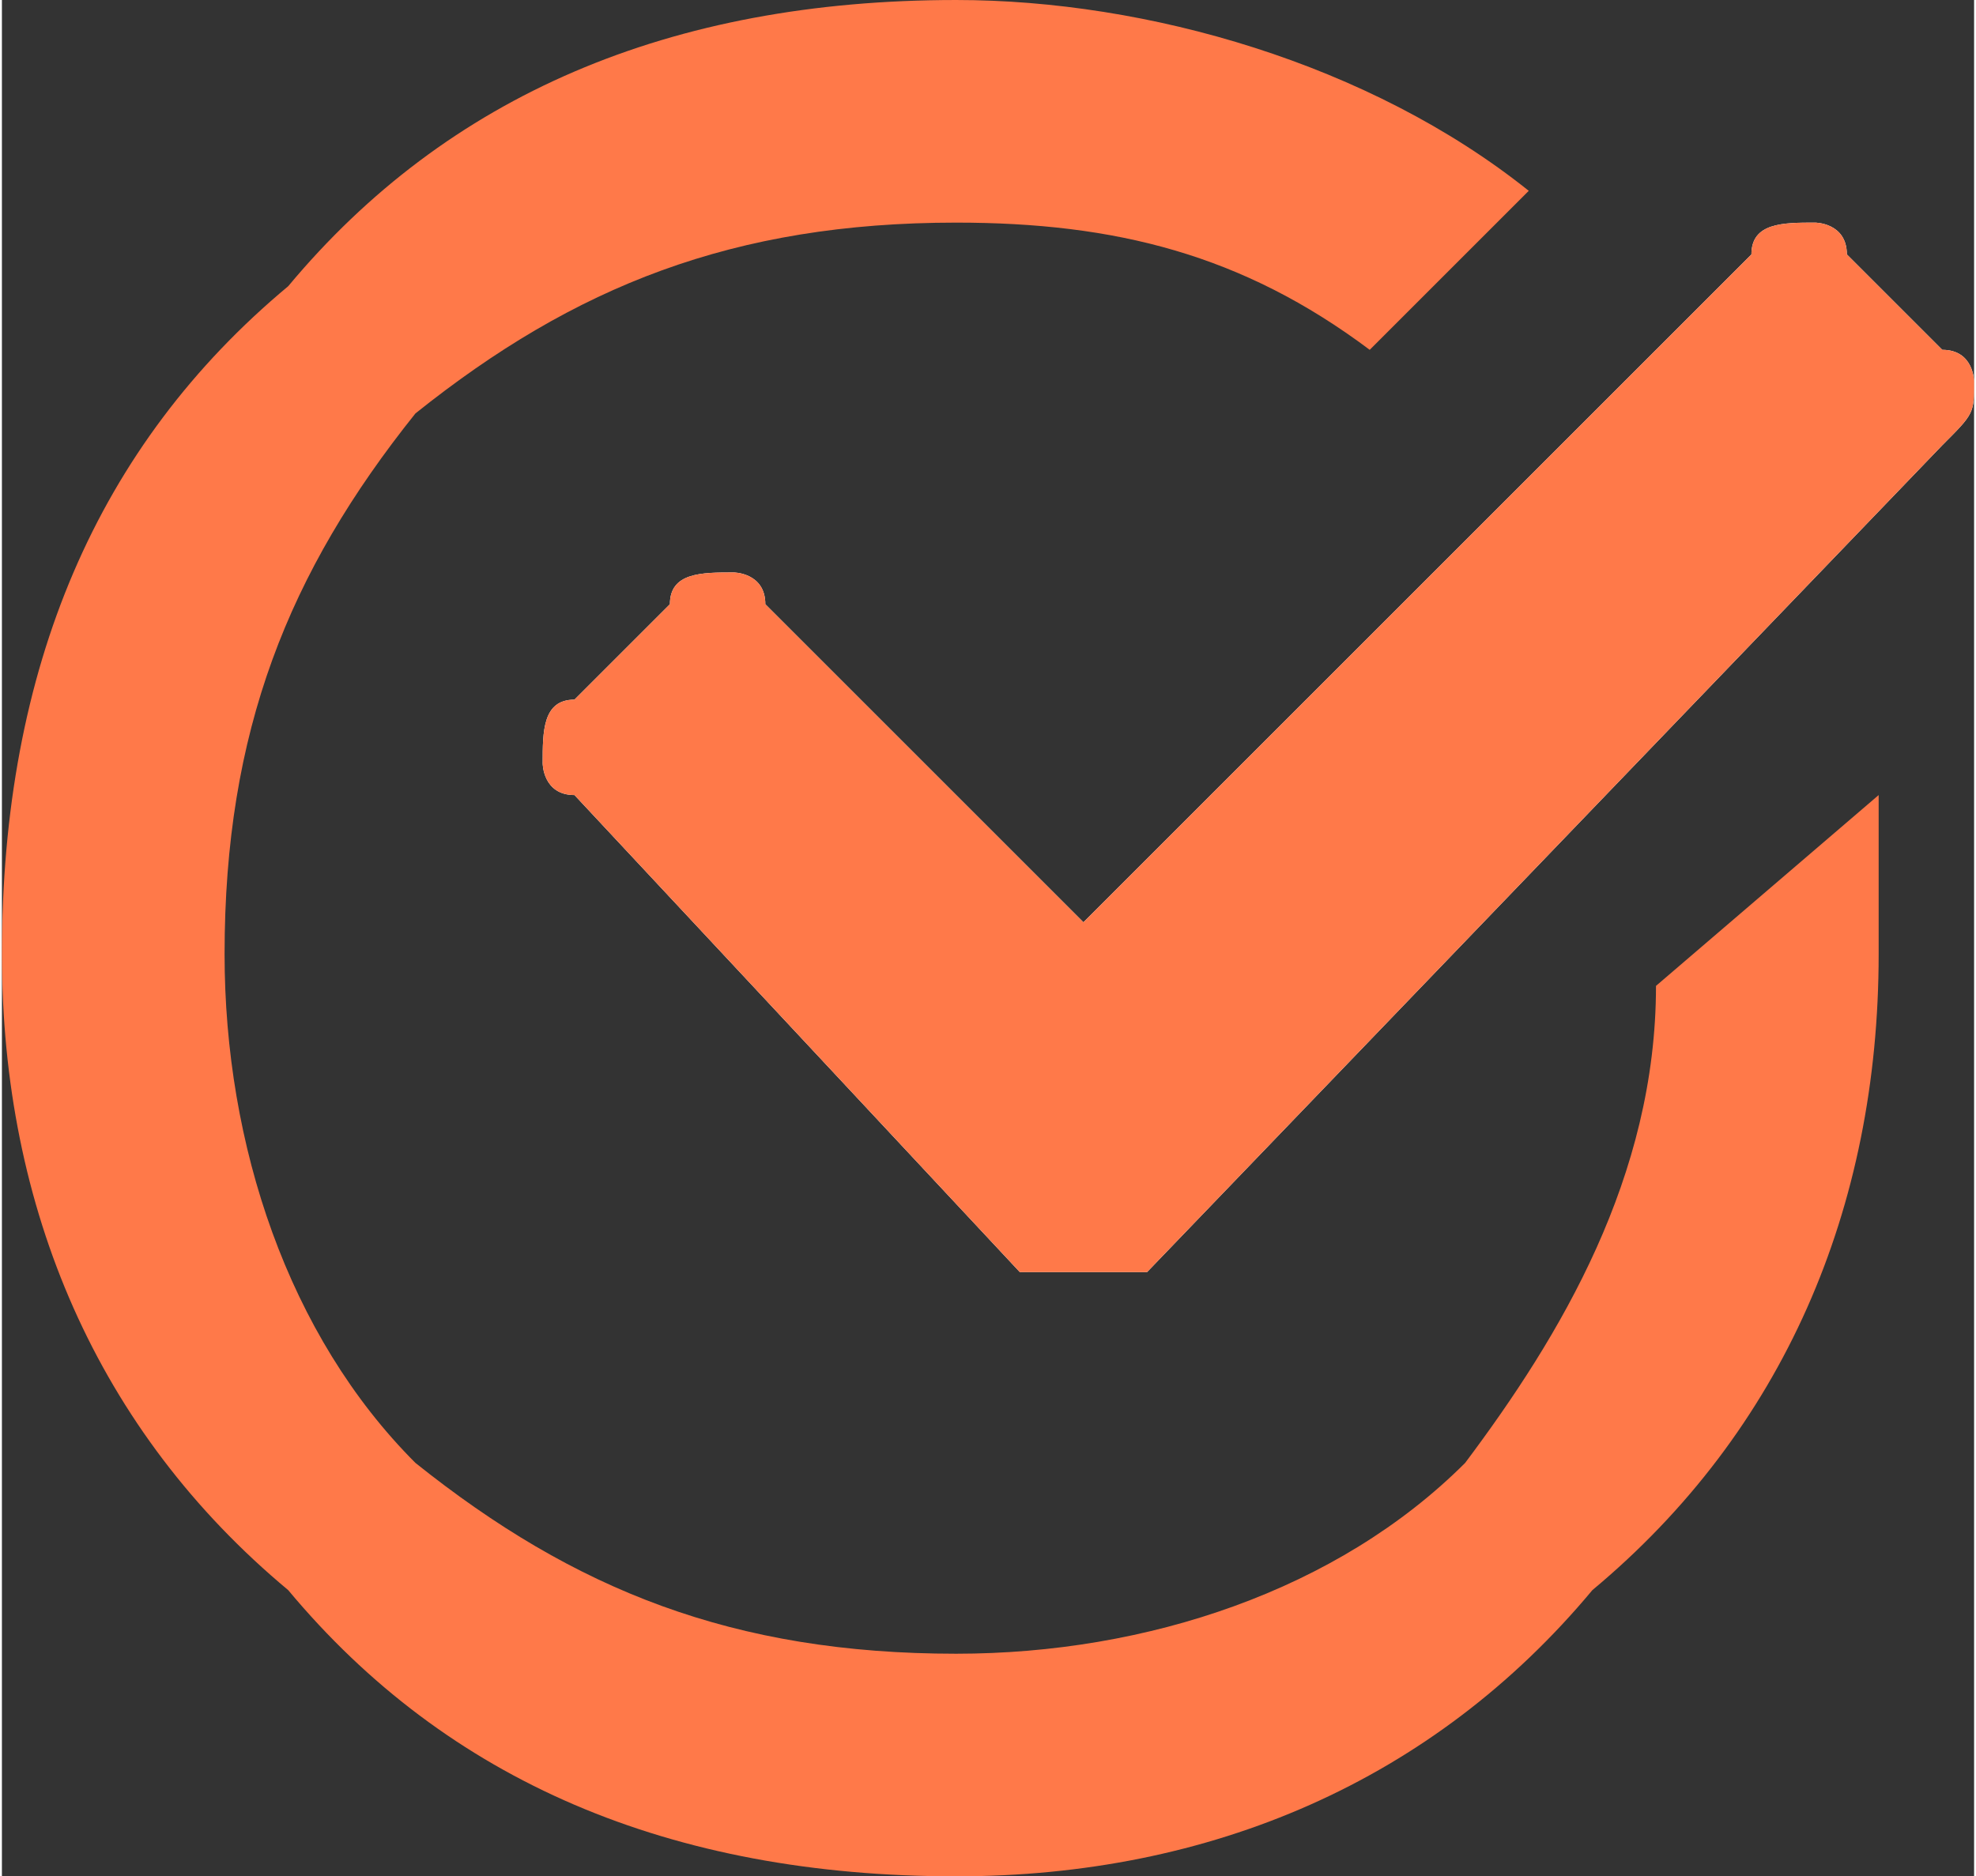 <?xml version="1.0" encoding="UTF-8"?>
<!DOCTYPE svg PUBLIC "-//W3C//DTD SVG 1.1//EN" "http://www.w3.org/Graphics/SVG/1.1/DTD/svg11.dtd">
<!-- Creator: CorelDRAW X7 -->
<svg xmlns="http://www.w3.org/2000/svg" xml:space="preserve" width="0.219in" height="0.208in" version="1.1" shape-rendering="geometricPrecision" text-rendering="geometricPrecision" image-rendering="optimizeQuality" fill-rule="evenodd" clip-rule="evenodd"
viewBox="0 0 62 59"
 xmlns:xlink="http://www.w3.org/1999/xlink">
 <rect x="0" y="0" width="62" height="59" fill="#333333" stroke="none"/>
 <g id="Layer_x0020_1">
  <circle fill="none" cx="30" cy="30" r="30"/>
  <path fill="#FF7949" fill-rule="nonzero" d="M43 11c-4,-3 -8,-4 -13,-4 -7,0 -12,2 -17,6 -4,5 -6,10 -6,17 0,6 2,12 6,16 5,4 10,6 17,6 6,0 12,-2 16,-6 3,-4 6,-9 6,-15l7 -6c0,1 0,3 0,5 0,8 -3,15 -9,20 -5,6 -12,9 -20,9 -9,0 -16,-3 -21,-9 -6,-5 -9,-12 -9,-20 0,-9 3,-16 9,-21 5,-6 12,-9 21,-9 6,0 13,2 18,6l-5 5z"/>
  <path id="check-solid" fill="white" d="M32 40l-14 -15c-1,0 -1,-1 -1,-1 0,-1 0,-2 1,-2l3 -3c0,-1 1,-1 2,-1 0,0 1,0 1,1l10 10 21 -21c0,-1 1,-1 2,-1 0,0 1,0 1,1l3 3c1,0 1,1 1,1 0,1 0,1 -1,2l-25 26c-1,0 -1,0 -2,0 -1,0 -1,0 -2,0l0 0z"/>
  <path id="check-solid-2" fill="#FF7949" d="M32 40l-14 -15c-1,0 -1,-1 -1,-1 0,-1 0,-2 1,-2l3 -3c0,-1 1,-1 2,-1 0,0 1,0 1,1l10 10 21 -21c0,-1 1,-1 2,-1 0,0 1,0 1,1l3 3c1,0 1,1 1,1 0,1 0,1 -1,2l-25 26c-1,0 -1,0 -2,0 -1,0 -1,0 -2,0l0 0z" data-name="check-solid"/>
 </g>
</svg>
